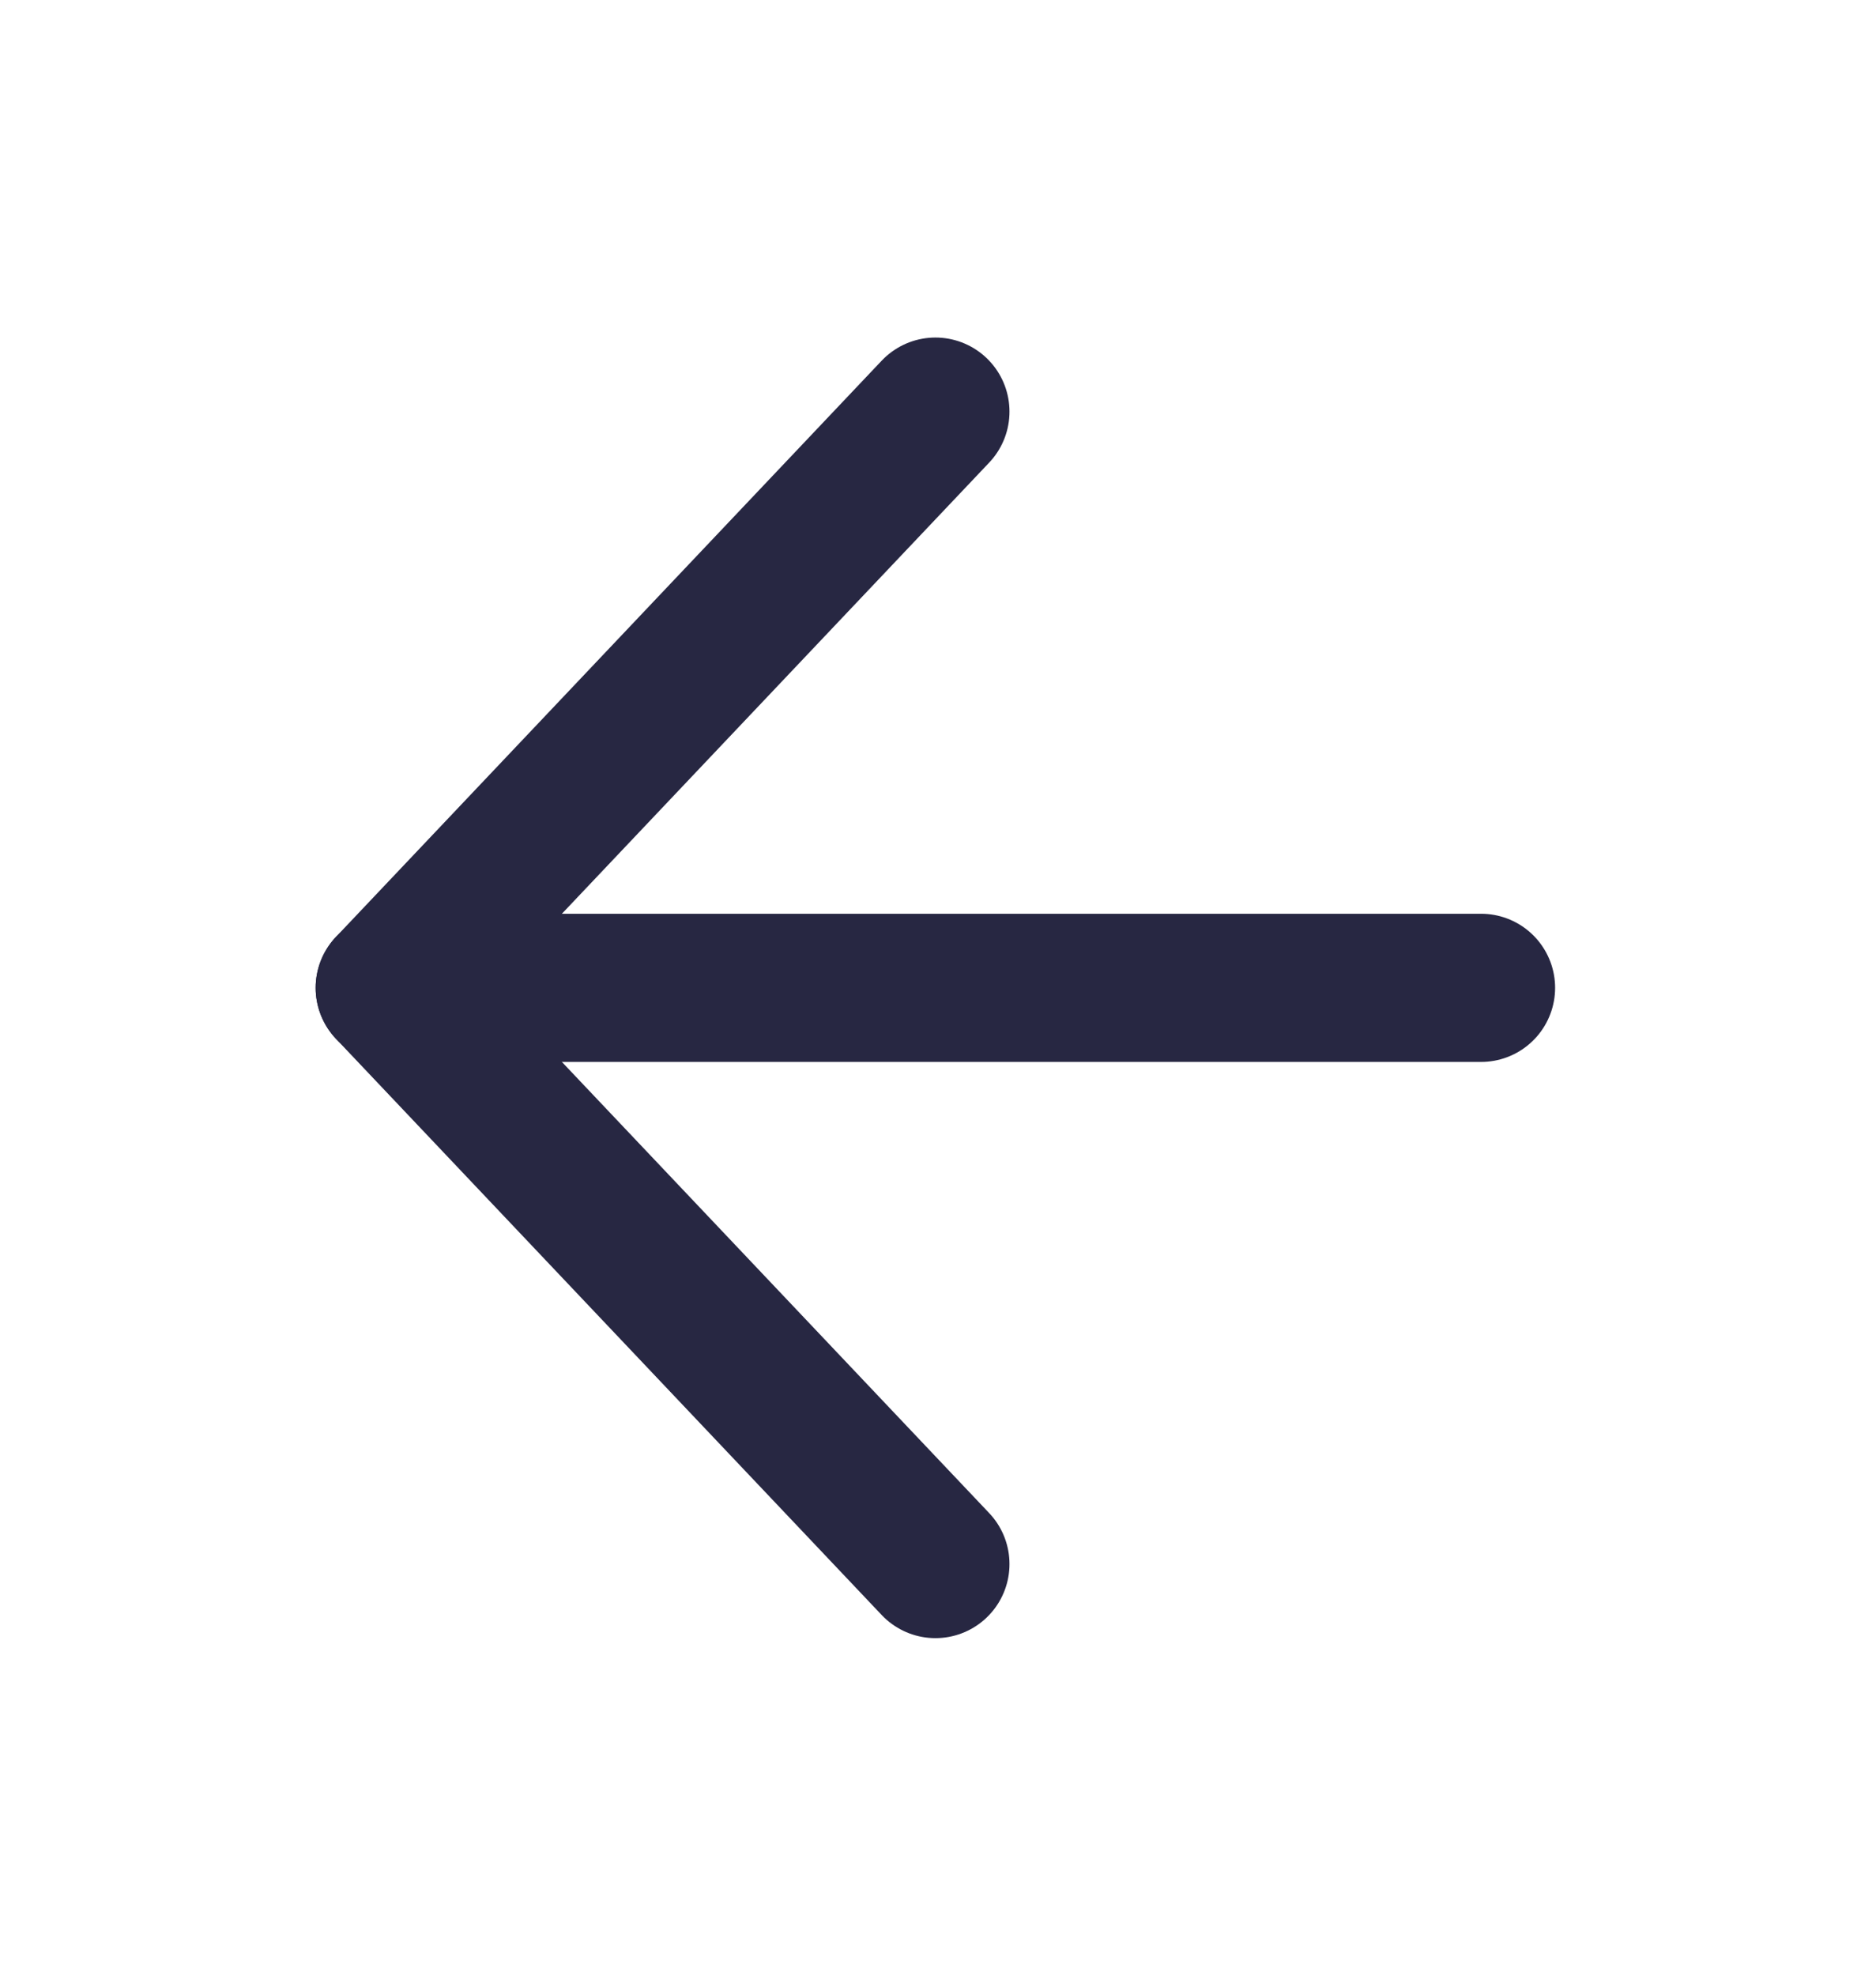 <svg width="19" height="20" viewBox="0 0 19 20" fill="none" xmlns="http://www.w3.org/2000/svg">
<path d="M15 10H3.947" stroke="#272742" stroke-width="1.5" stroke-linecap="round" stroke-linejoin="round"/>
<path d="M9.474 15.833L3.947 10L9.474 4.167" stroke="#272742" stroke-width="1.5" stroke-linecap="round" stroke-linejoin="round"/>
</svg>
